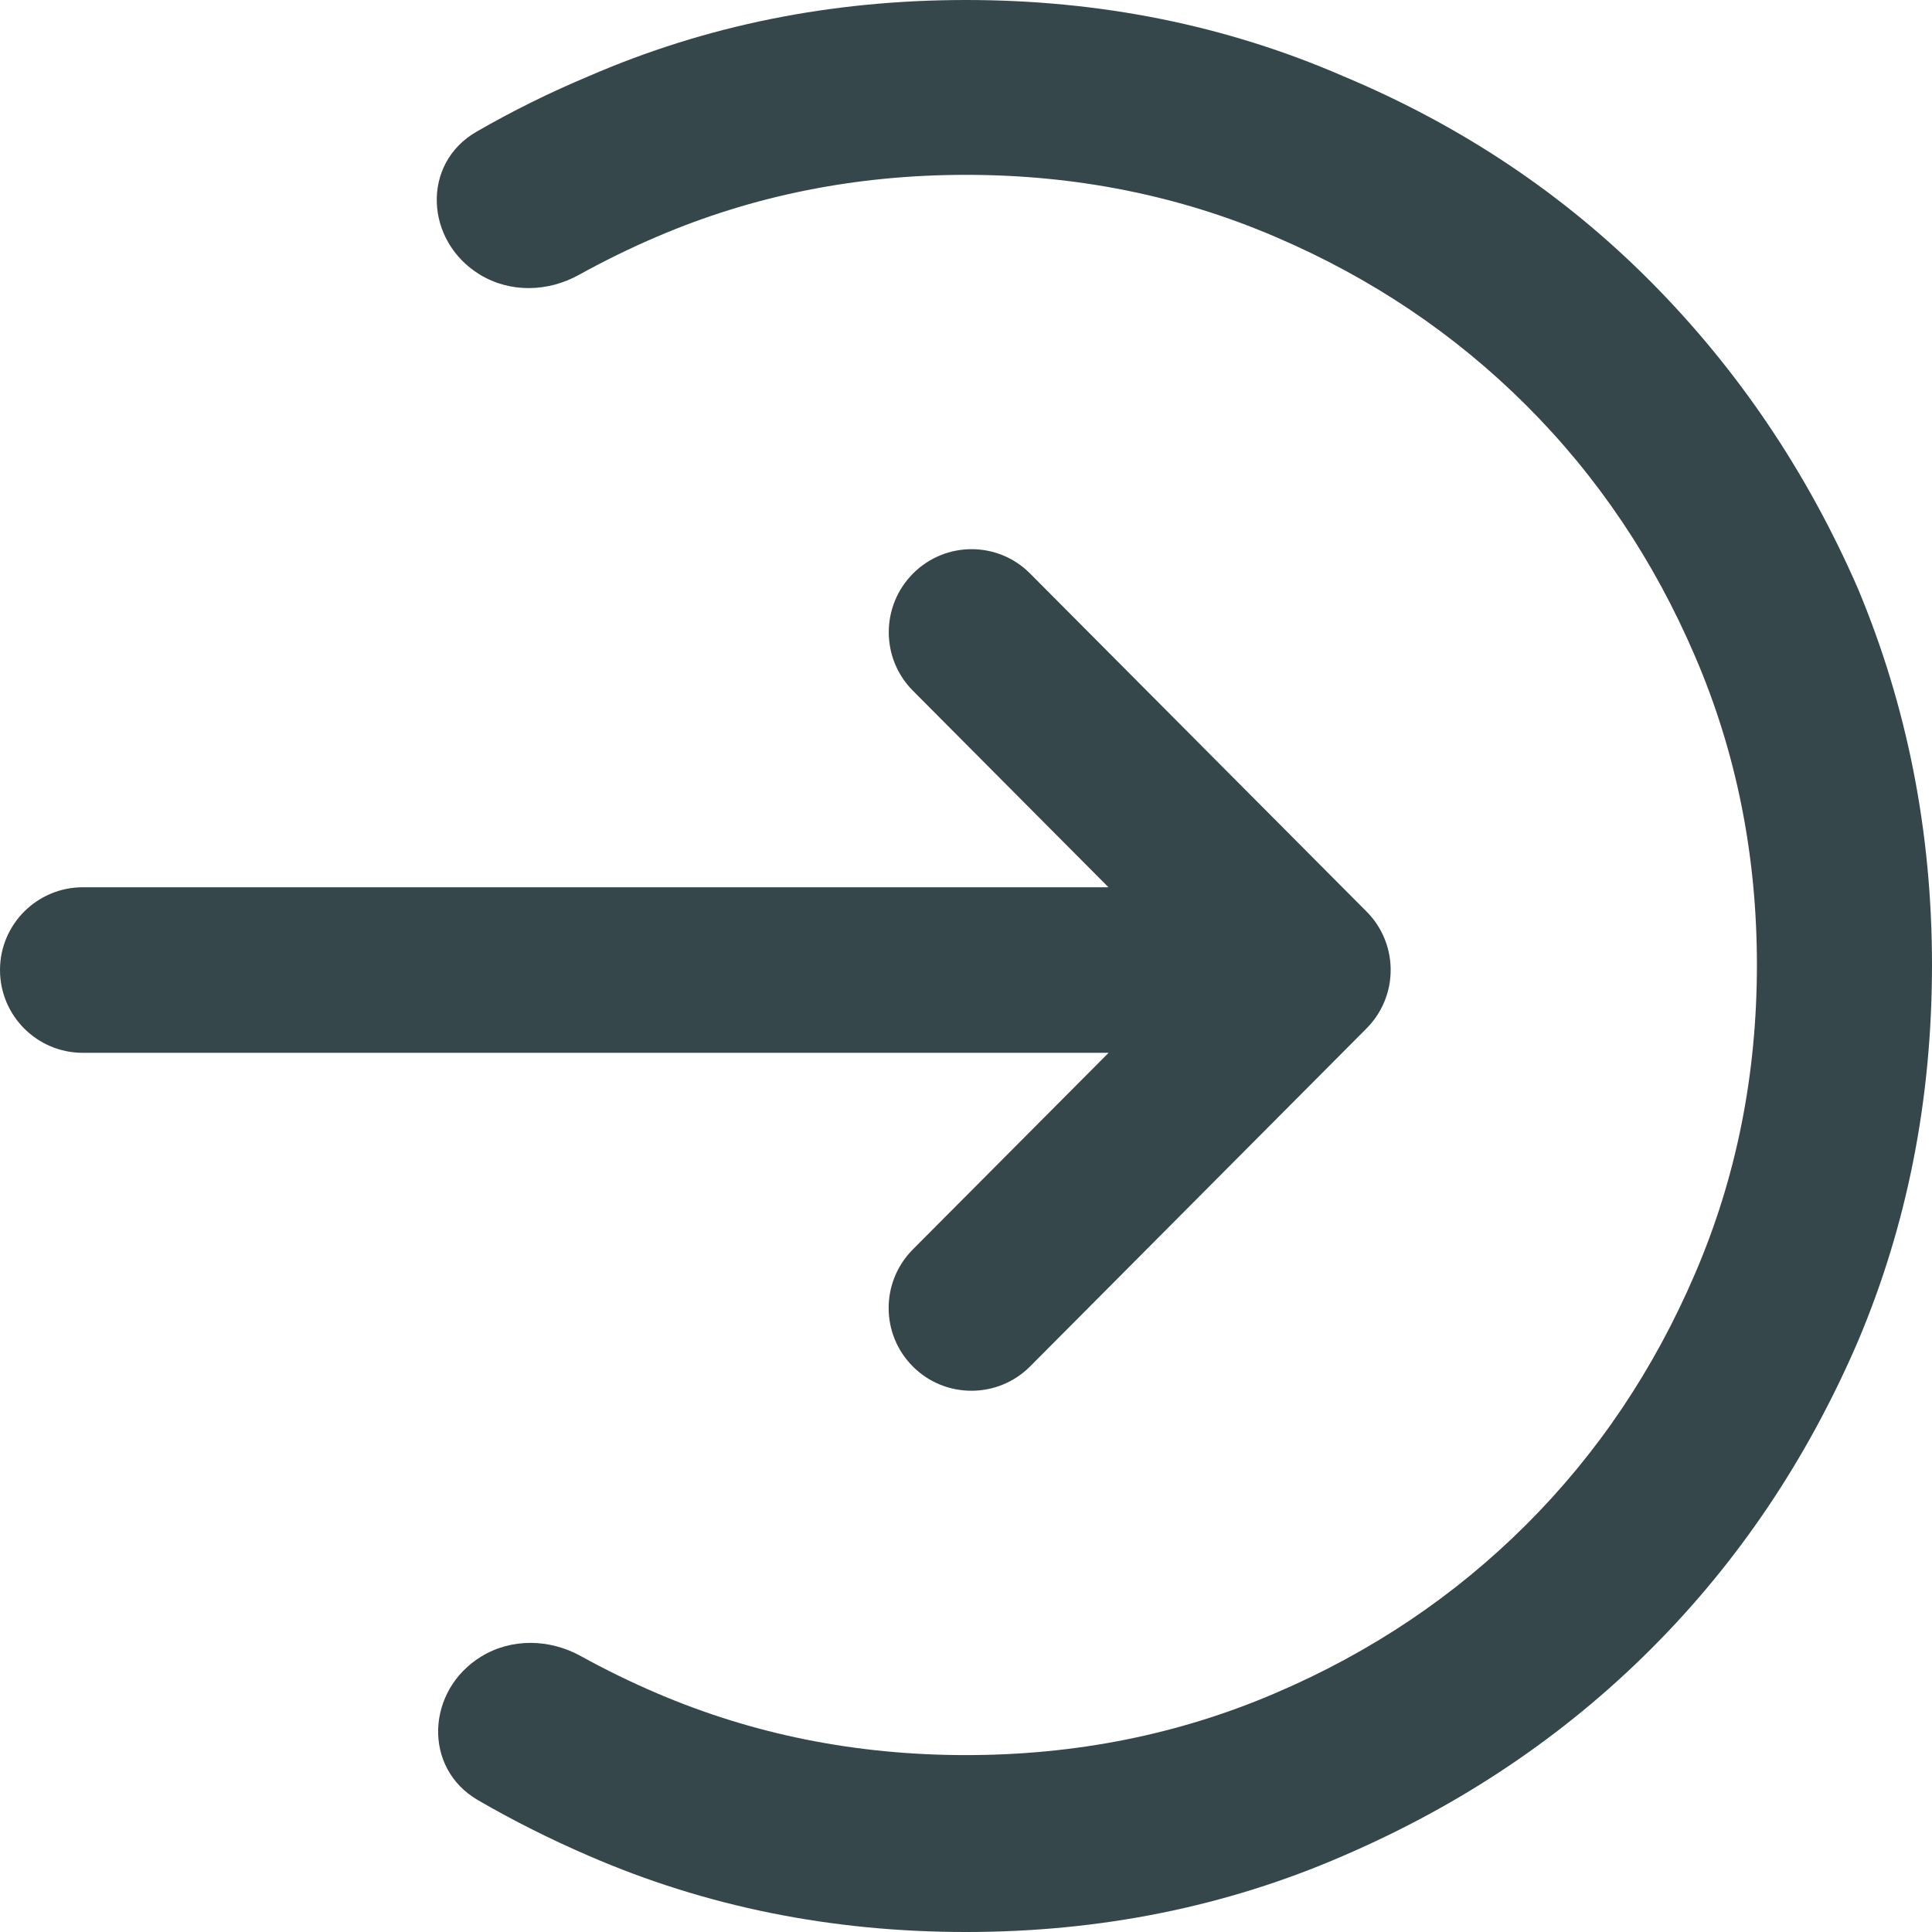 <svg viewBox="0 0 16 16" fill="none" xmlns="http://www.w3.org/2000/svg">
<path d="M11.315 7.547L8.53 4.749C8.263 4.481 7.83 4.481 7.562 4.749C7.294 5.017 7.293 5.452 7.56 5.72L9.18 7.348H0.686C0.307 7.348 0 7.655 0 8.033C0 8.412 0.307 8.719 0.686 8.719H9.181L7.559 10.348C7.292 10.617 7.293 11.051 7.561 11.318C7.829 11.585 8.264 11.584 8.531 11.316L11.315 8.519L11.317 8.517C11.53 8.303 11.573 7.983 11.445 7.727C11.413 7.662 11.37 7.602 11.316 7.548L11.315 7.547Z" fill="#36474B"/>
<path d="M11.122 0.63C10.155 0.21 9.114 0 8 0C6.886 0 5.845 0.21 4.878 0.63C4.553 0.766 4.242 0.92 3.946 1.091C3.487 1.355 3.52 1.996 3.972 2.273C4.223 2.427 4.538 2.419 4.795 2.276C5.003 2.161 5.218 2.055 5.441 1.96C6.237 1.619 7.09 1.448 8 1.448C8.91 1.448 9.763 1.619 10.559 1.96C11.355 2.3 12.048 2.766 12.64 3.357C13.231 3.947 13.697 4.64 14.038 5.436C14.38 6.231 14.55 7.083 14.55 7.991C14.55 8.9 14.38 9.752 14.038 10.547C13.697 11.343 13.231 12.036 12.64 12.626C12.048 13.217 11.355 13.683 10.559 14.023C9.763 14.364 8.91 14.535 8 14.535C7.09 14.535 6.237 14.364 5.441 14.023C5.223 13.93 5.013 13.827 4.81 13.715C4.552 13.572 4.236 13.565 3.985 13.719C3.531 13.997 3.498 14.641 3.958 14.908C4.251 15.078 4.558 15.232 4.878 15.37C5.845 15.79 6.886 16 8 16C9.114 16 10.155 15.79 11.122 15.37C12.1 14.949 12.95 14.378 13.672 13.657C14.394 12.936 14.965 12.087 15.386 11.11C15.795 10.144 16 9.105 16 7.991C16 6.89 15.795 5.85 15.386 4.873C14.965 3.908 14.394 3.061 13.672 2.334C12.95 1.607 12.1 1.039 11.122 0.63Z" fill="#36474B"/>
</svg>
